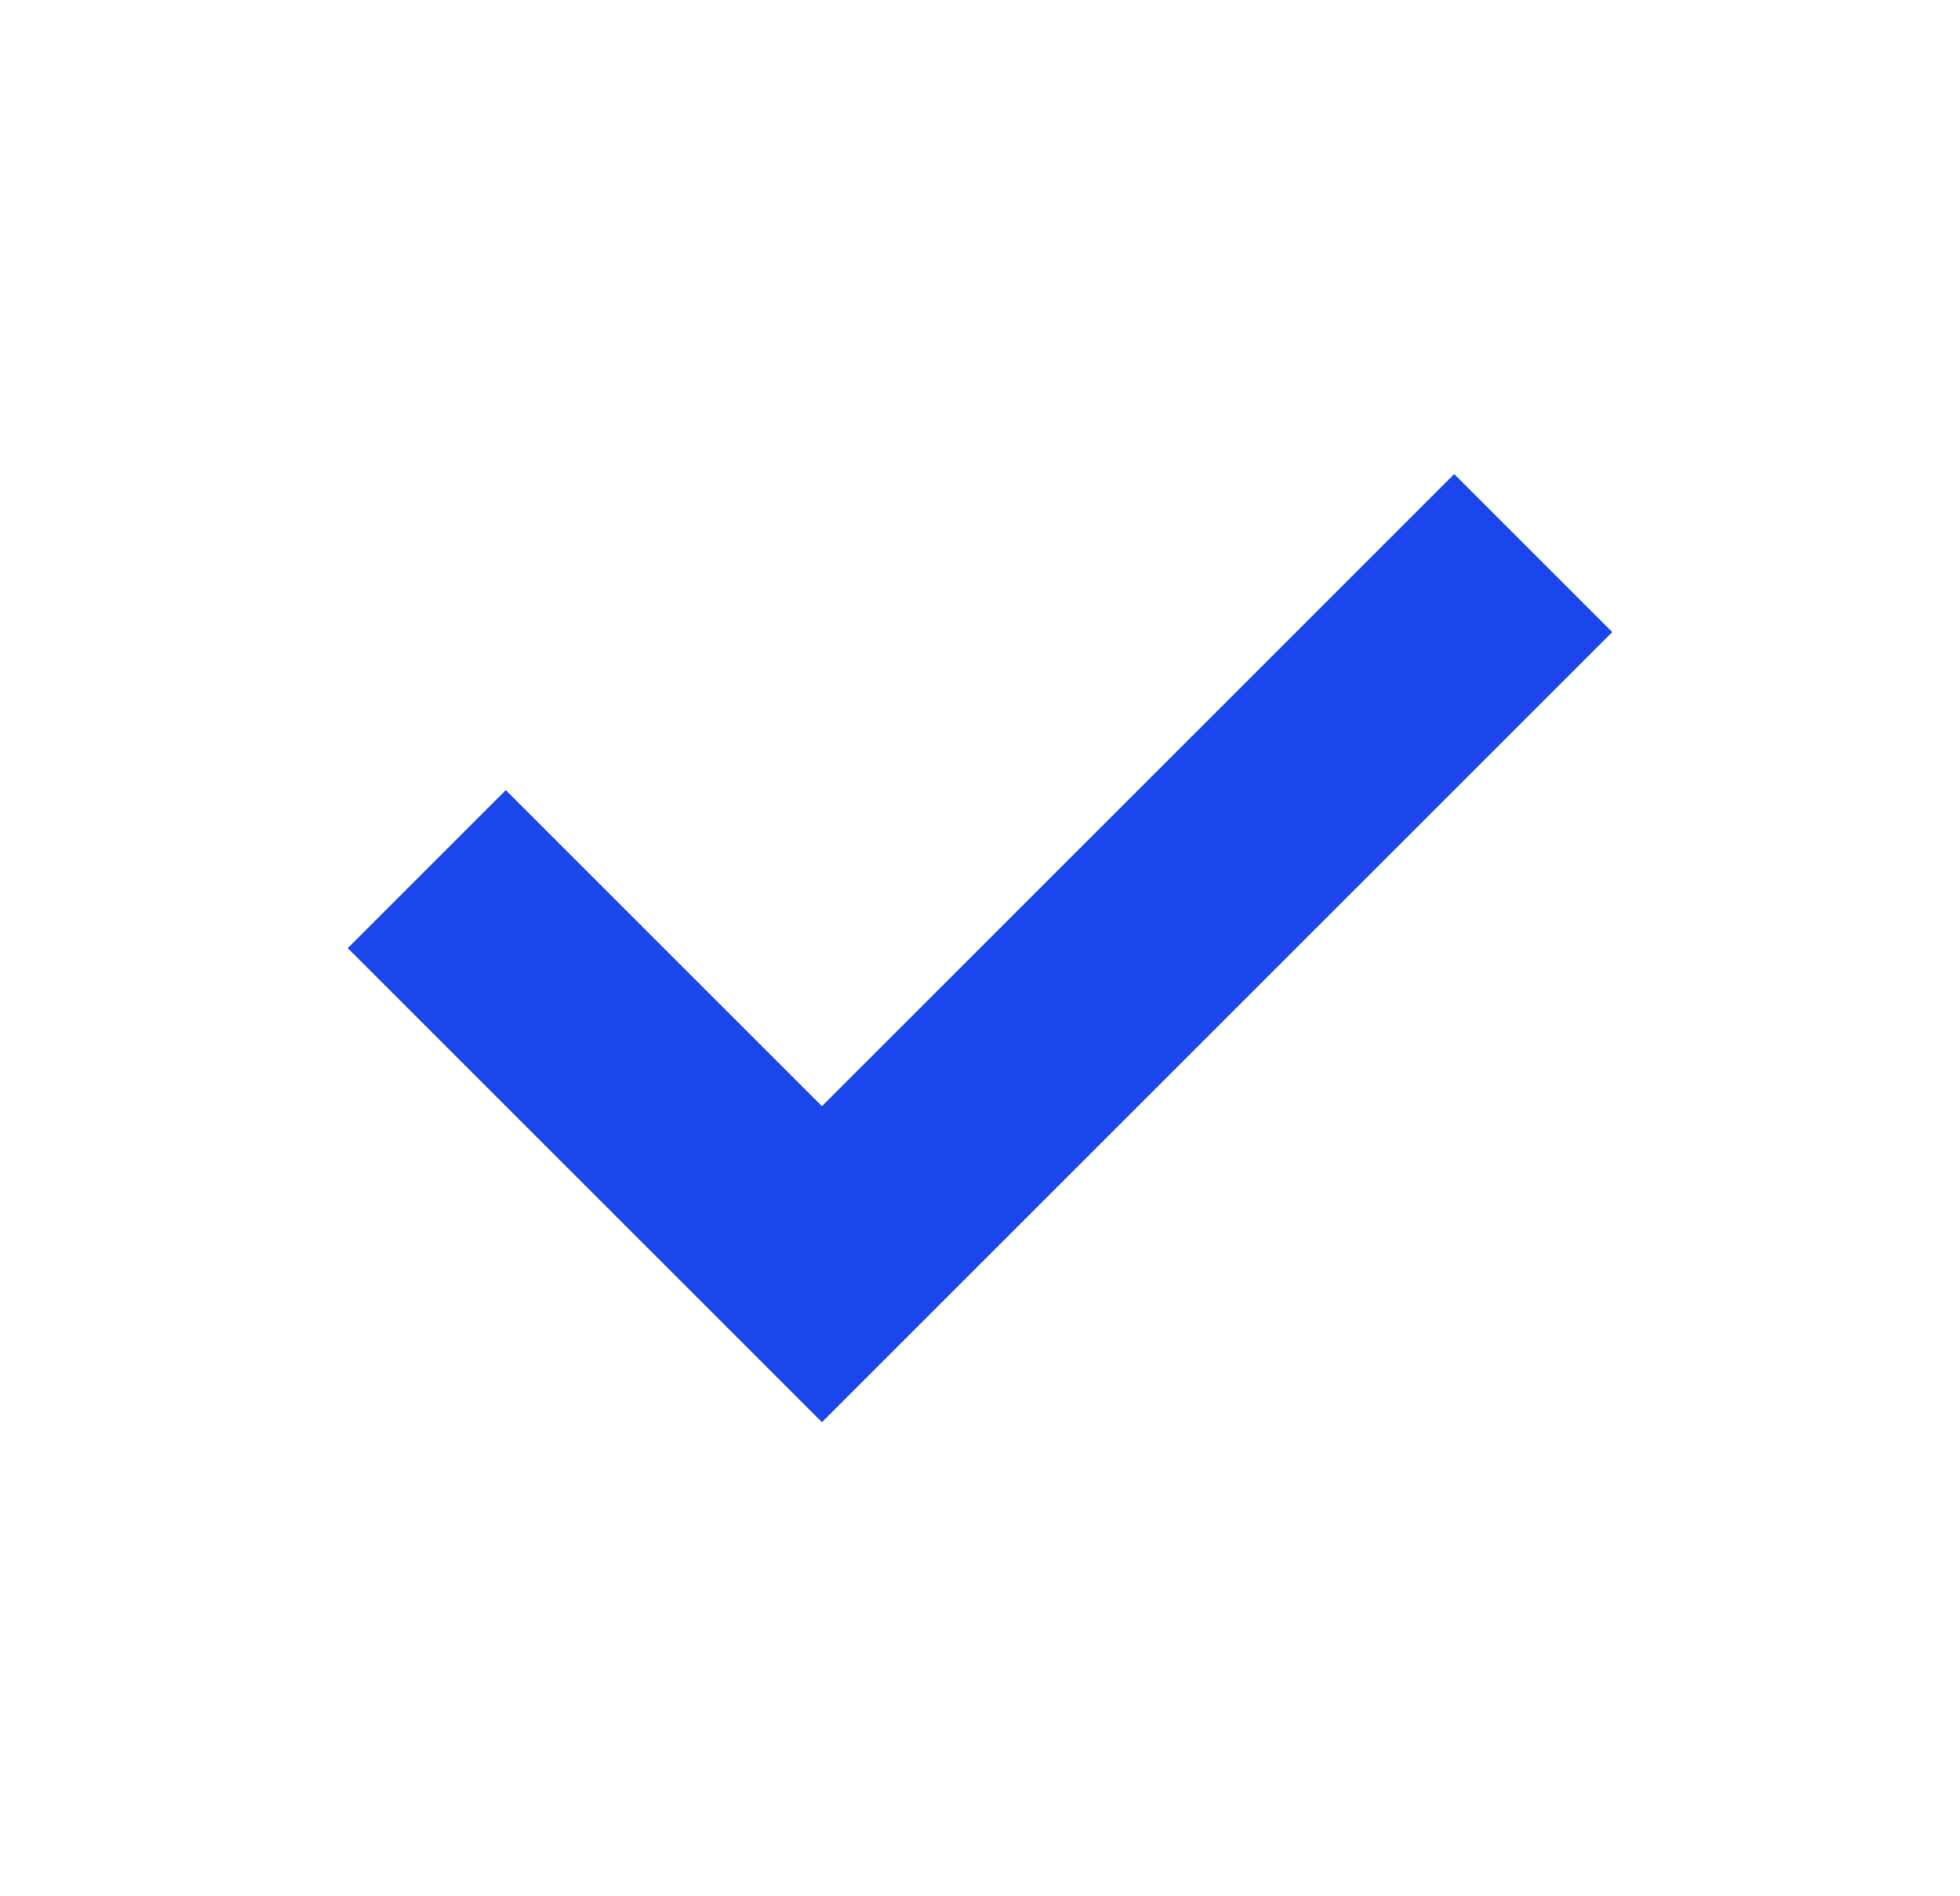 <svg width="31" height="30" viewBox="0 0 31 30" fill="none" xmlns="http://www.w3.org/2000/svg">
<path fill-rule="evenodd" clip-rule="evenodd" d="M8 12.5L5.5 15L13 22.5L25.5 10L23 7.5L13 17.5L8 12.5Z" fill="#1B46EB"/>
</svg>
